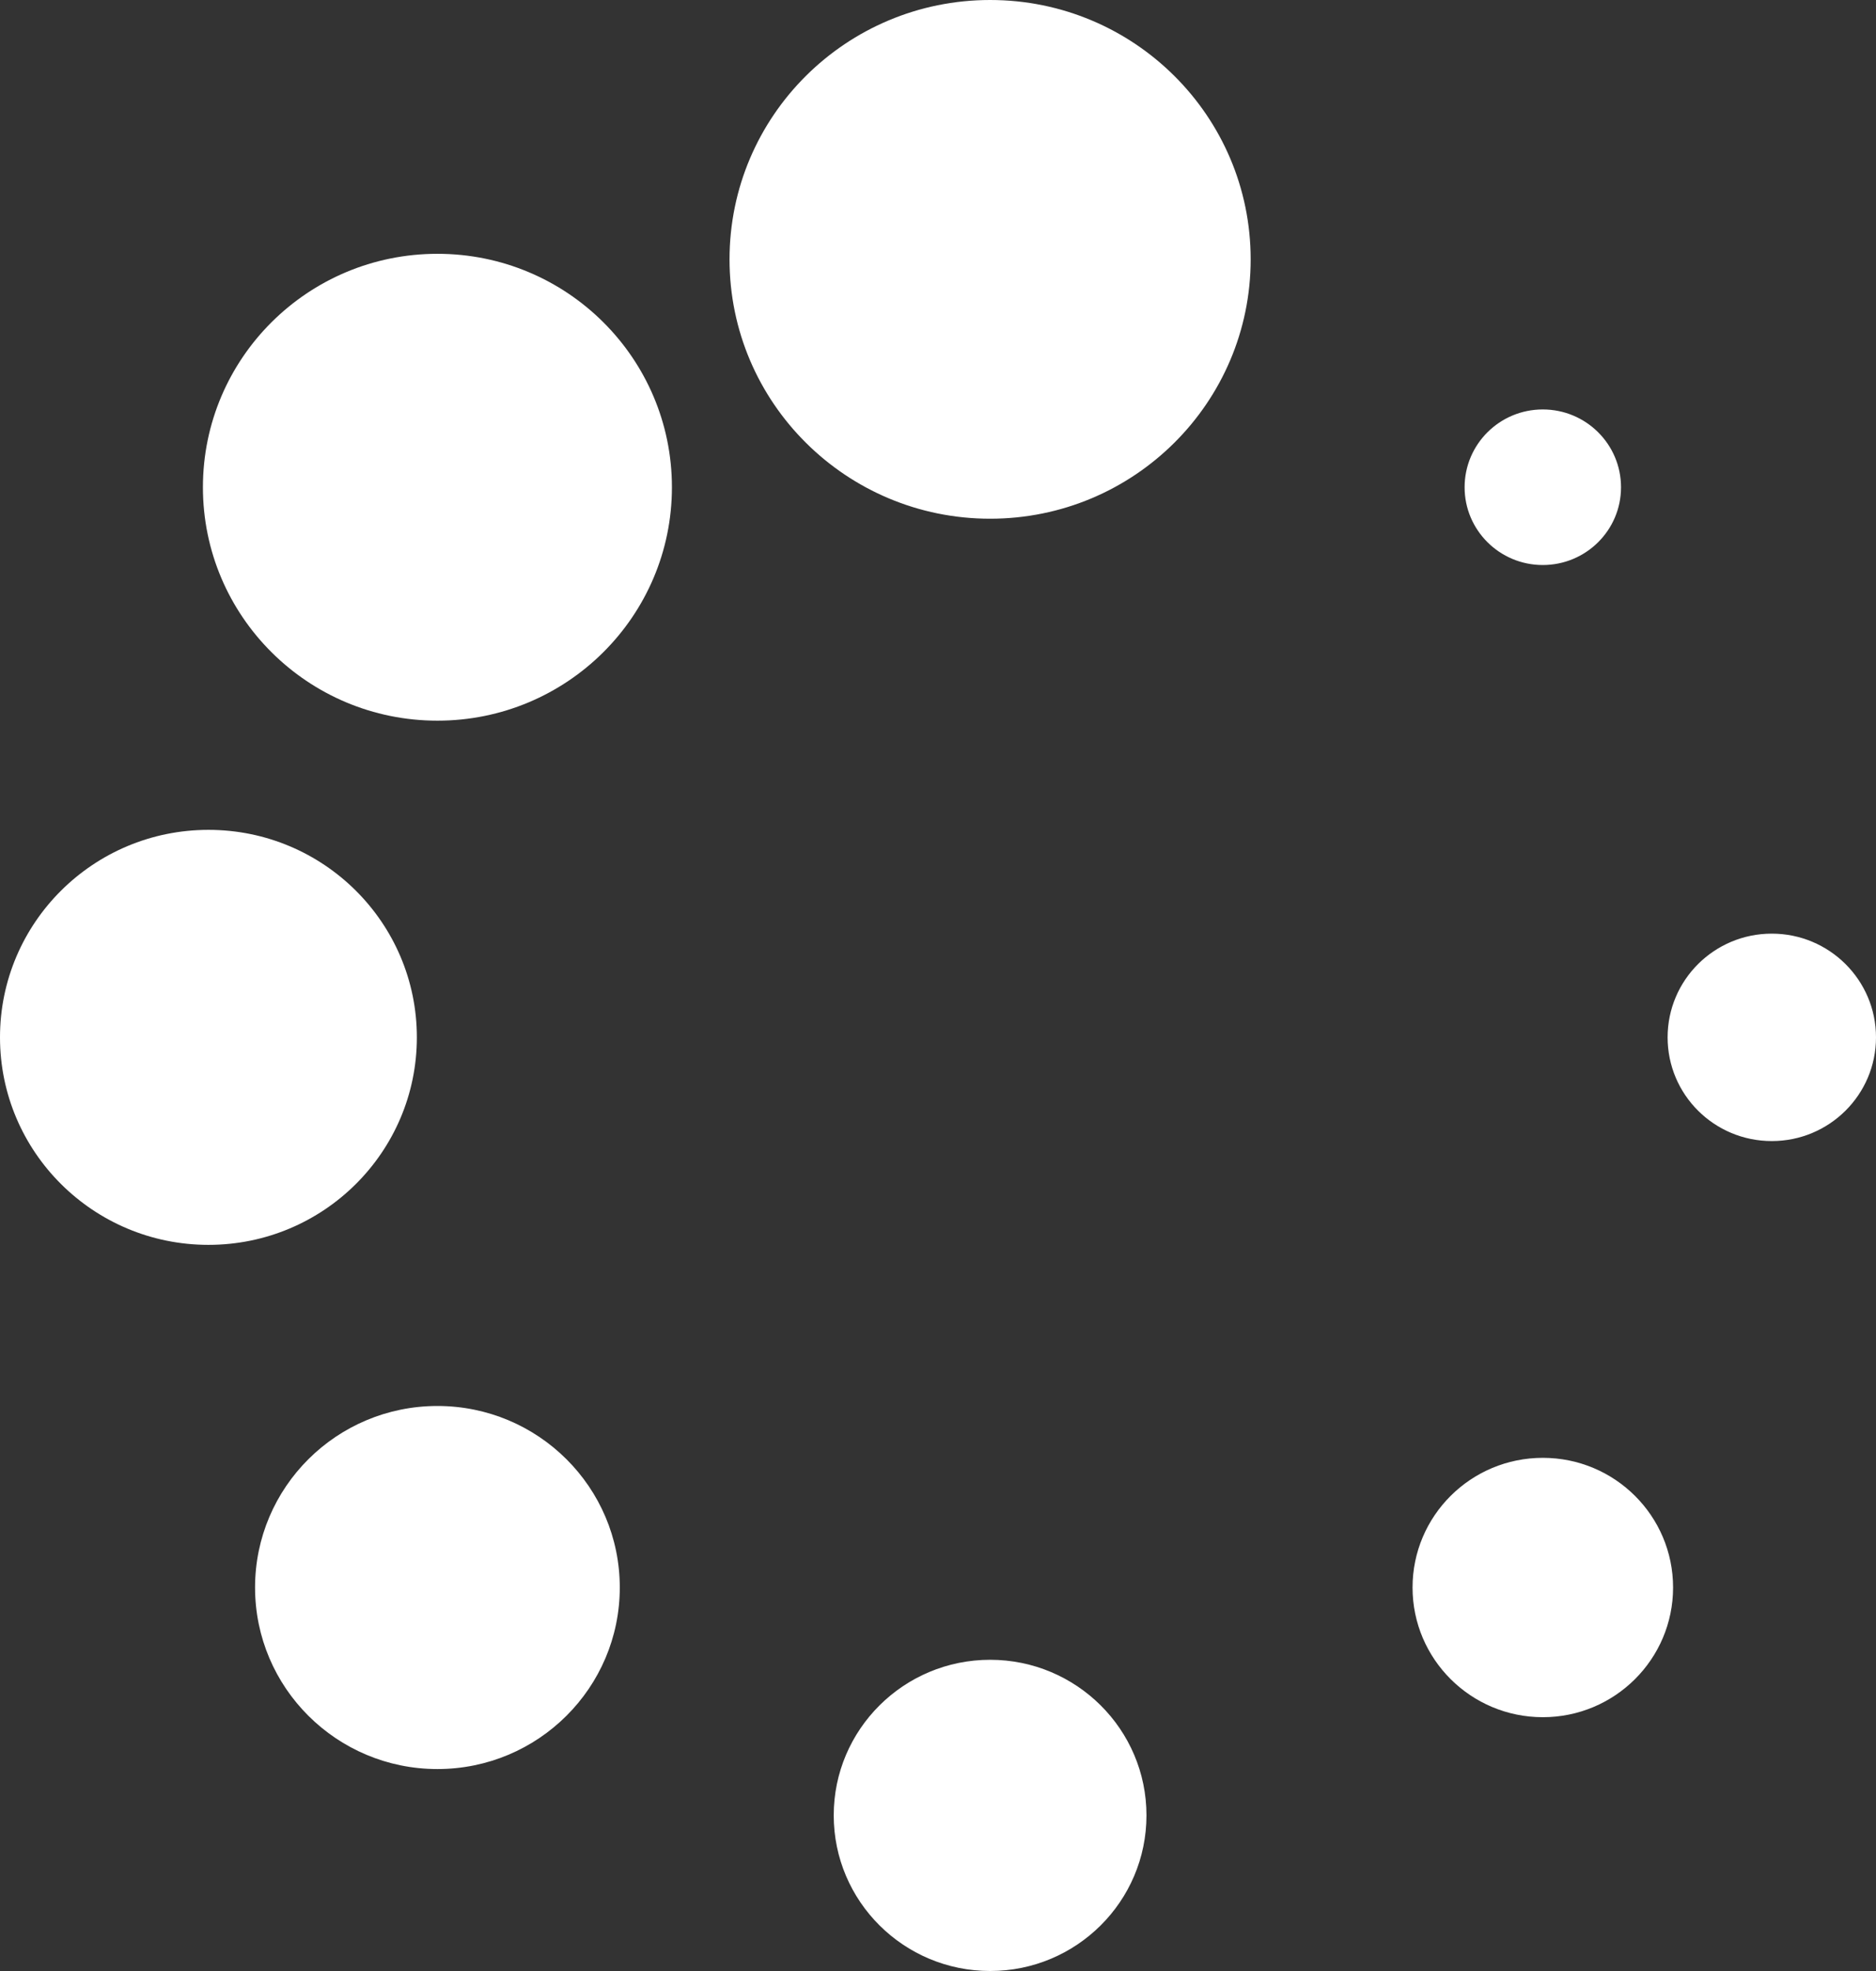 <?xml version="1.0" encoding="UTF-8"?>
<svg width="24px" height="25.2px" viewBox="0 0 24 25.2" version="1.1" xmlns="http://www.w3.org/2000/svg" xmlns:xlink="http://www.w3.org/1999/xlink">
    <rect x="0" y="0" width="24" height="25.2" fill="#333333" stroke="none"/>
    <title>Combined Shape</title>
    <g id="Page-1" stroke="none" stroke-width="1" fill="none" fill-rule="evenodd">
        <path d="M16,3.316 C16,5.147 14.508,6.632 12.667,6.632 C10.826,6.632 9.333,5.147 9.333,3.316 C9.333,1.484 10.826,0 12.667,0 C14.508,0 16,1.484 16,3.316 M14.667,23.21 C14.667,24.309 13.771,25.2 12.667,25.2 C11.562,25.2 10.666,24.309 10.666,23.21 C10.666,22.112 11.562,21.221 12.667,21.221 C13.771,21.221 14.667,22.112 14.667,23.21 M20.738,6.23 C20.738,6.779 20.29,7.224 19.737,7.224 C19.185,7.224 18.737,6.779 18.737,6.23 C18.737,5.68 19.185,5.235 19.737,5.235 C20.29,5.235 20.738,5.68 20.738,6.23 M7.929,20.297 C7.929,21.578 6.885,22.618 5.596,22.618 C4.307,22.618 3.263,21.578 3.263,20.297 C3.263,19.015 4.307,17.976 5.596,17.976 C6.885,17.976 7.929,19.015 7.929,20.297 M24,13.263 C24,13.996 23.403,14.589 22.667,14.589 C21.93,14.589 21.334,13.996 21.334,13.263 C21.334,12.531 21.93,11.937 22.667,11.937 C23.403,11.937 24,12.531 24,13.263 M5.333,13.263 C5.333,14.728 4.139,15.916 2.667,15.916 C1.194,15.916 0,14.728 0,13.263 C0,11.798 1.194,10.61 2.667,10.61 C4.139,10.61 5.333,11.798 5.333,13.263 M21.404,20.297 C21.404,21.212 20.658,21.955 19.738,21.955 C18.817,21.955 18.071,21.212 18.071,20.297 C18.071,19.381 18.817,18.639 19.738,18.639 C20.658,18.639 21.404,19.381 21.404,20.297 M8.596,6.23 C8.596,7.878 7.253,9.214 5.596,9.214 C3.939,9.214 2.596,7.878 2.596,6.23 C2.596,4.581 3.939,3.245 5.596,3.245 C7.253,3.245 8.596,4.581 8.596,6.23" id="Combined-Shape" fill="#FFFFFF" fill-rule="nonzero"></path>
    </g>
</svg>